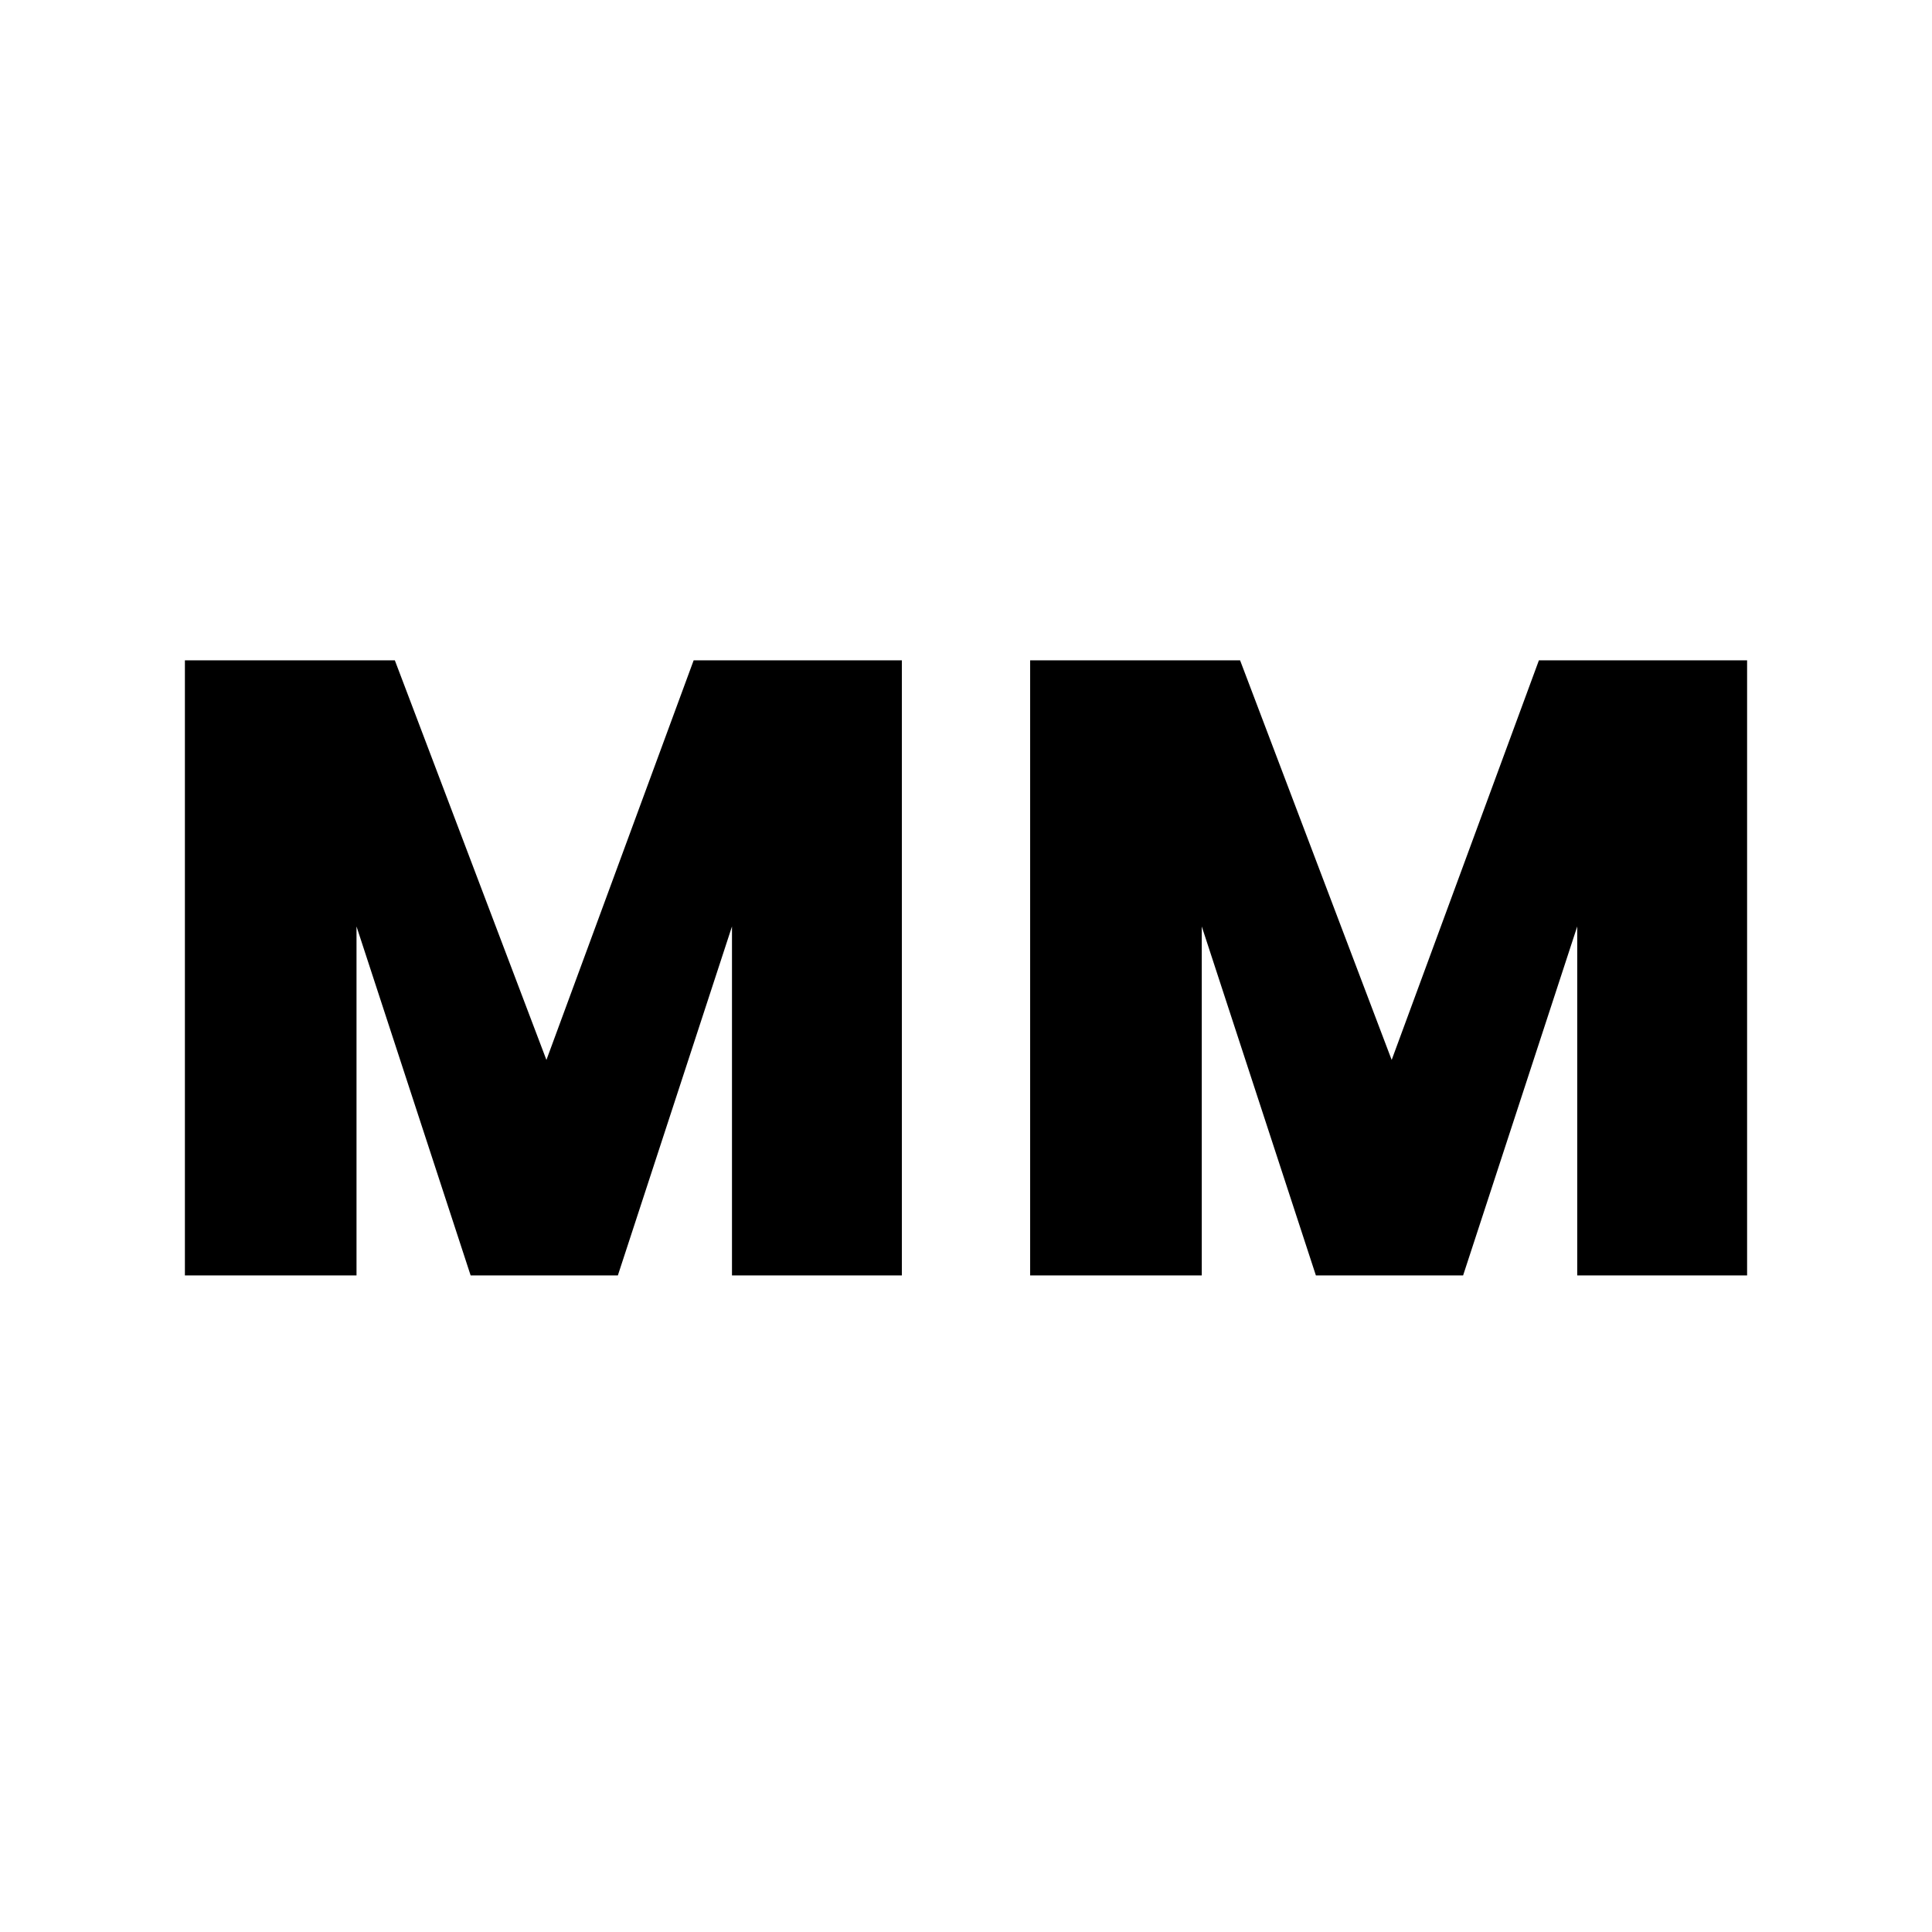 <svg xmlns="http://www.w3.org/2000/svg" width="512" height="512" viewBox="0 0 512 512">
  <path d="M239,175 L239,338 L193.982,338 L193.982,245.518 L163.739,338 L124.723,338 L94.48,245.518 L94.48,338 L49,338 L49,175 L104.638,175 L144.808,280.892 L183.824,175 L239,175 Z M463,175 L463,338 L417.982,338 L417.982,245.518 L387.739,338 L348.723,338 L318.48,245.518 L318.48,338 L273,338 L273,175 L328.638,175 L368.808,280.892 L407.824,175 L463,175 Z"/>
</svg>
